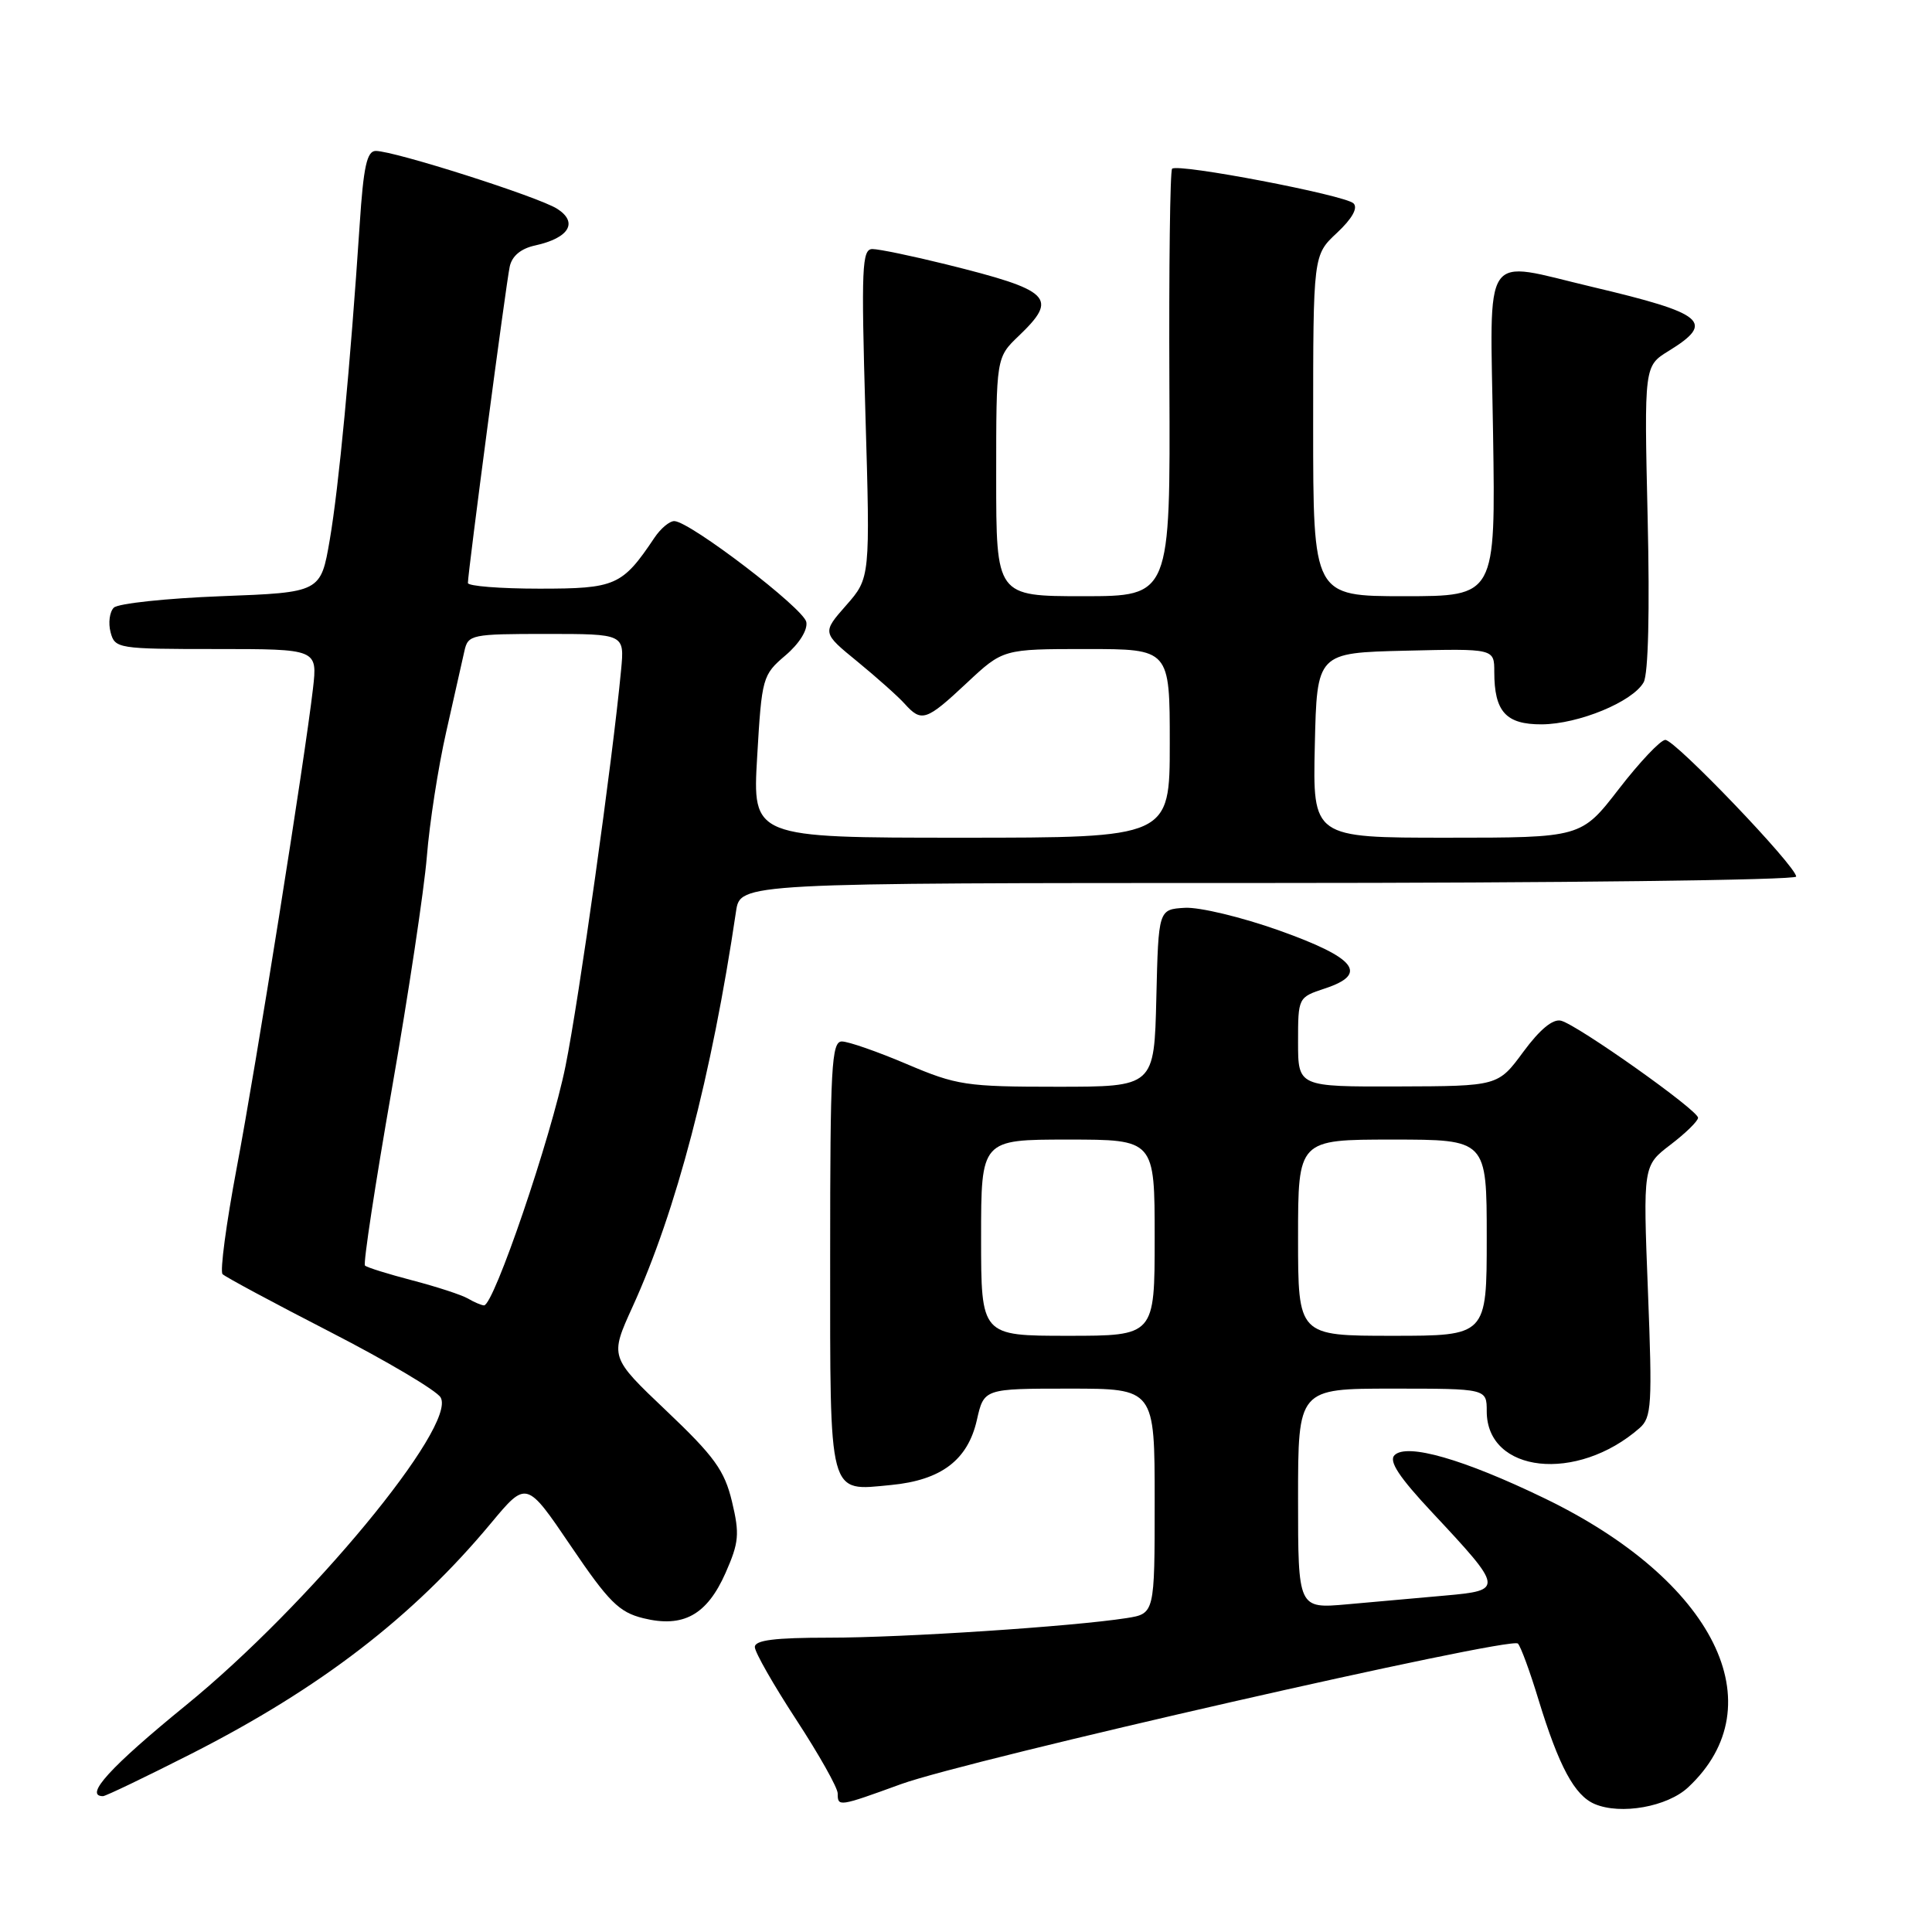 <?xml version="1.0" encoding="UTF-8" standalone="no"?>
<!DOCTYPE svg PUBLIC "-//W3C//DTD SVG 1.1//EN" "http://www.w3.org/Graphics/SVG/1.1/DTD/svg11.dtd" >
<svg xmlns="http://www.w3.org/2000/svg" xmlns:xlink="http://www.w3.org/1999/xlink" version="1.1" viewBox="0 0 256 256">
 <g >
 <path fill="currentColor"
d=" M 223.69 236.83 C 235.37 225.92 227.16 209.40 204.63 198.52 C 193.92 193.34 186.41 191.19 184.78 192.82 C 183.99 193.61 185.39 195.73 189.81 200.45 C 199.23 210.52 199.26 210.73 191.49 211.42 C 187.92 211.74 182.07 212.26 178.50 212.58 C 172.00 213.16 172.00 213.16 172.00 198.58 C 172.00 184.00 172.00 184.00 184.50 184.00 C 197.00 184.00 197.00 184.00 197.00 187.00 C 197.00 195.20 208.94 196.51 217.26 189.22 C 218.85 187.82 218.95 186.15 218.36 171.07 C 217.71 154.46 217.71 154.46 221.35 151.68 C 223.36 150.15 225.00 148.54 225.00 148.11 C 225.00 147.11 209.09 135.84 206.85 135.25 C 205.77 134.97 204.05 136.39 201.85 139.37 C 198.50 143.92 198.50 143.92 185.25 143.96 C 172.00 144.00 172.00 144.00 172.00 138.08 C 172.00 132.18 172.01 132.15 175.55 130.98 C 181.37 129.06 179.70 126.93 169.49 123.29 C 164.55 121.53 158.93 120.18 157.00 120.29 C 153.50 120.50 153.50 120.50 153.22 132.25 C 152.94 144.00 152.94 144.00 140.07 144.00 C 128.01 144.00 126.77 143.81 120.16 141.00 C 116.28 139.35 112.41 138.00 111.55 138.00 C 110.18 138.00 110.00 141.38 110.00 166.38 C 110.00 198.76 109.68 197.57 118.08 196.77 C 124.72 196.13 128.24 193.46 129.44 188.16 C 130.38 184.00 130.38 184.00 141.69 184.00 C 153.00 184.00 153.00 184.00 153.00 198.91 C 153.00 213.82 153.00 213.82 149.25 214.41 C 142.13 215.52 119.68 217.00 109.85 217.00 C 102.63 217.00 100.00 217.33 100.02 218.25 C 100.03 218.94 102.50 223.27 105.52 227.89 C 108.53 232.50 111.00 236.89 111.00 237.64 C 111.00 239.43 111.11 239.42 119.38 236.41 C 128.24 233.19 200.20 216.79 201.13 217.78 C 201.51 218.17 202.74 221.52 203.86 225.22 C 206.57 234.07 208.63 237.90 211.30 239.04 C 214.76 240.51 220.93 239.41 223.69 236.83 Z  M 25.40 232.36 C 42.46 223.68 54.71 214.26 65.05 201.84 C 69.76 196.18 69.76 196.18 75.63 204.84 C 80.66 212.27 82.03 213.63 85.23 214.42 C 90.53 215.73 93.67 214.00 96.14 208.42 C 97.92 204.38 98.02 203.27 96.99 198.96 C 96.00 194.84 94.66 192.98 88.31 186.95 C 80.79 179.81 80.79 179.81 83.82 173.15 C 89.61 160.46 94.31 142.50 97.53 120.75 C 98.09 117.00 98.09 117.00 168.05 117.00 C 206.52 117.00 238.00 116.62 238.00 116.15 C 238.00 114.78 221.93 98.00 220.66 98.04 C 220.02 98.06 217.26 100.98 214.51 104.54 C 209.52 111.00 209.52 111.00 191.73 111.00 C 173.94 111.00 173.94 111.00 174.22 98.75 C 174.50 86.50 174.50 86.50 186.25 86.22 C 198.00 85.94 198.00 85.94 198.00 89.03 C 198.00 94.30 199.54 96.00 204.29 95.98 C 209.17 95.95 216.34 92.99 217.79 90.41 C 218.41 89.31 218.61 80.94 218.32 68.56 C 217.86 48.50 217.86 48.50 221.11 46.50 C 227.30 42.69 225.94 41.55 211.00 38.02 C 196.15 34.51 197.45 32.59 197.84 57.50 C 198.17 79.00 198.17 79.00 186.09 79.00 C 174.00 79.00 174.00 79.00 174.00 56.40 C 174.00 33.80 174.00 33.80 177.15 30.86 C 179.16 28.98 179.96 27.56 179.35 26.95 C 178.26 25.86 156.05 21.61 155.31 22.36 C 155.04 22.62 154.88 35.48 154.95 50.92 C 155.08 79.00 155.08 79.00 143.54 79.00 C 132.00 79.00 132.00 79.00 132.00 63.19 C 132.00 47.37 132.00 47.37 135.00 44.50 C 140.28 39.44 139.32 38.49 125.33 35.02 C 120.84 33.91 116.46 33.00 115.60 33.00 C 114.21 33.00 114.11 35.42 114.67 54.79 C 115.31 76.58 115.31 76.58 112.12 80.21 C 108.93 83.84 108.93 83.84 113.62 87.67 C 116.19 89.78 119.01 92.29 119.87 93.25 C 122.11 95.74 122.73 95.53 128.10 90.50 C 132.91 86.00 132.91 86.00 143.96 86.00 C 155.00 86.00 155.00 86.00 155.00 98.50 C 155.00 111.00 155.00 111.00 127.35 111.00 C 99.70 111.00 99.70 111.00 100.33 100.25 C 100.94 89.78 101.04 89.43 104.07 86.85 C 105.91 85.29 107.04 83.47 106.84 82.42 C 106.50 80.62 91.48 69.14 89.37 69.05 C 88.74 69.02 87.55 70.01 86.72 71.25 C 82.45 77.62 81.58 78.00 71.46 78.00 C 66.26 78.00 62.00 77.66 62.00 77.25 C 61.99 75.93 67.05 37.59 67.54 35.33 C 67.84 33.92 69.02 32.93 70.93 32.52 C 75.42 31.53 76.65 29.46 73.82 27.66 C 71.34 26.08 52.27 20.00 49.79 20.00 C 48.62 20.00 48.16 22.07 47.66 29.75 C 46.41 48.55 44.89 64.56 43.70 71.50 C 42.50 78.50 42.50 78.50 29.30 79.00 C 22.04 79.28 15.64 79.96 15.08 80.52 C 14.52 81.08 14.33 82.54 14.65 83.77 C 15.22 85.94 15.61 86.00 28.65 86.00 C 42.07 86.00 42.07 86.00 41.47 91.25 C 40.39 100.59 33.95 141.12 31.35 154.83 C 29.97 162.17 29.13 168.47 29.49 168.83 C 29.85 169.20 36.28 172.65 43.77 176.50 C 51.26 180.35 57.84 184.25 58.38 185.16 C 60.61 188.89 40.94 212.68 24.62 225.97 C 14.63 234.11 11.08 238.00 13.65 238.00 C 14.00 238.00 19.29 235.46 25.40 232.36 Z  M 130.00 164.00 C 130.00 151.00 130.00 151.00 141.50 151.00 C 153.00 151.00 153.00 151.00 153.00 164.00 C 153.00 177.00 153.00 177.00 141.50 177.00 C 130.00 177.00 130.00 177.00 130.00 164.00 Z  M 172.00 164.00 C 172.00 151.00 172.00 151.00 184.50 151.00 C 197.00 151.00 197.00 151.00 197.00 164.00 C 197.00 177.00 197.00 177.00 184.50 177.00 C 172.00 177.00 172.00 177.00 172.00 164.00 Z  M 62.00 172.06 C 61.17 171.58 57.87 170.50 54.65 169.66 C 51.44 168.82 48.60 167.94 48.36 167.69 C 48.11 167.45 49.71 156.95 51.91 144.37 C 54.11 131.79 56.20 117.90 56.56 113.50 C 56.91 109.10 58.06 101.67 59.12 97.00 C 60.18 92.33 61.27 87.49 61.54 86.25 C 62.02 84.09 62.47 84.00 72.40 84.00 C 82.75 84.00 82.75 84.00 82.30 88.75 C 81.17 100.76 76.72 132.46 74.93 141.28 C 73.02 150.74 65.42 173.03 64.13 172.97 C 63.78 172.95 62.83 172.55 62.00 172.06 Z "/>
</g>
</svg>